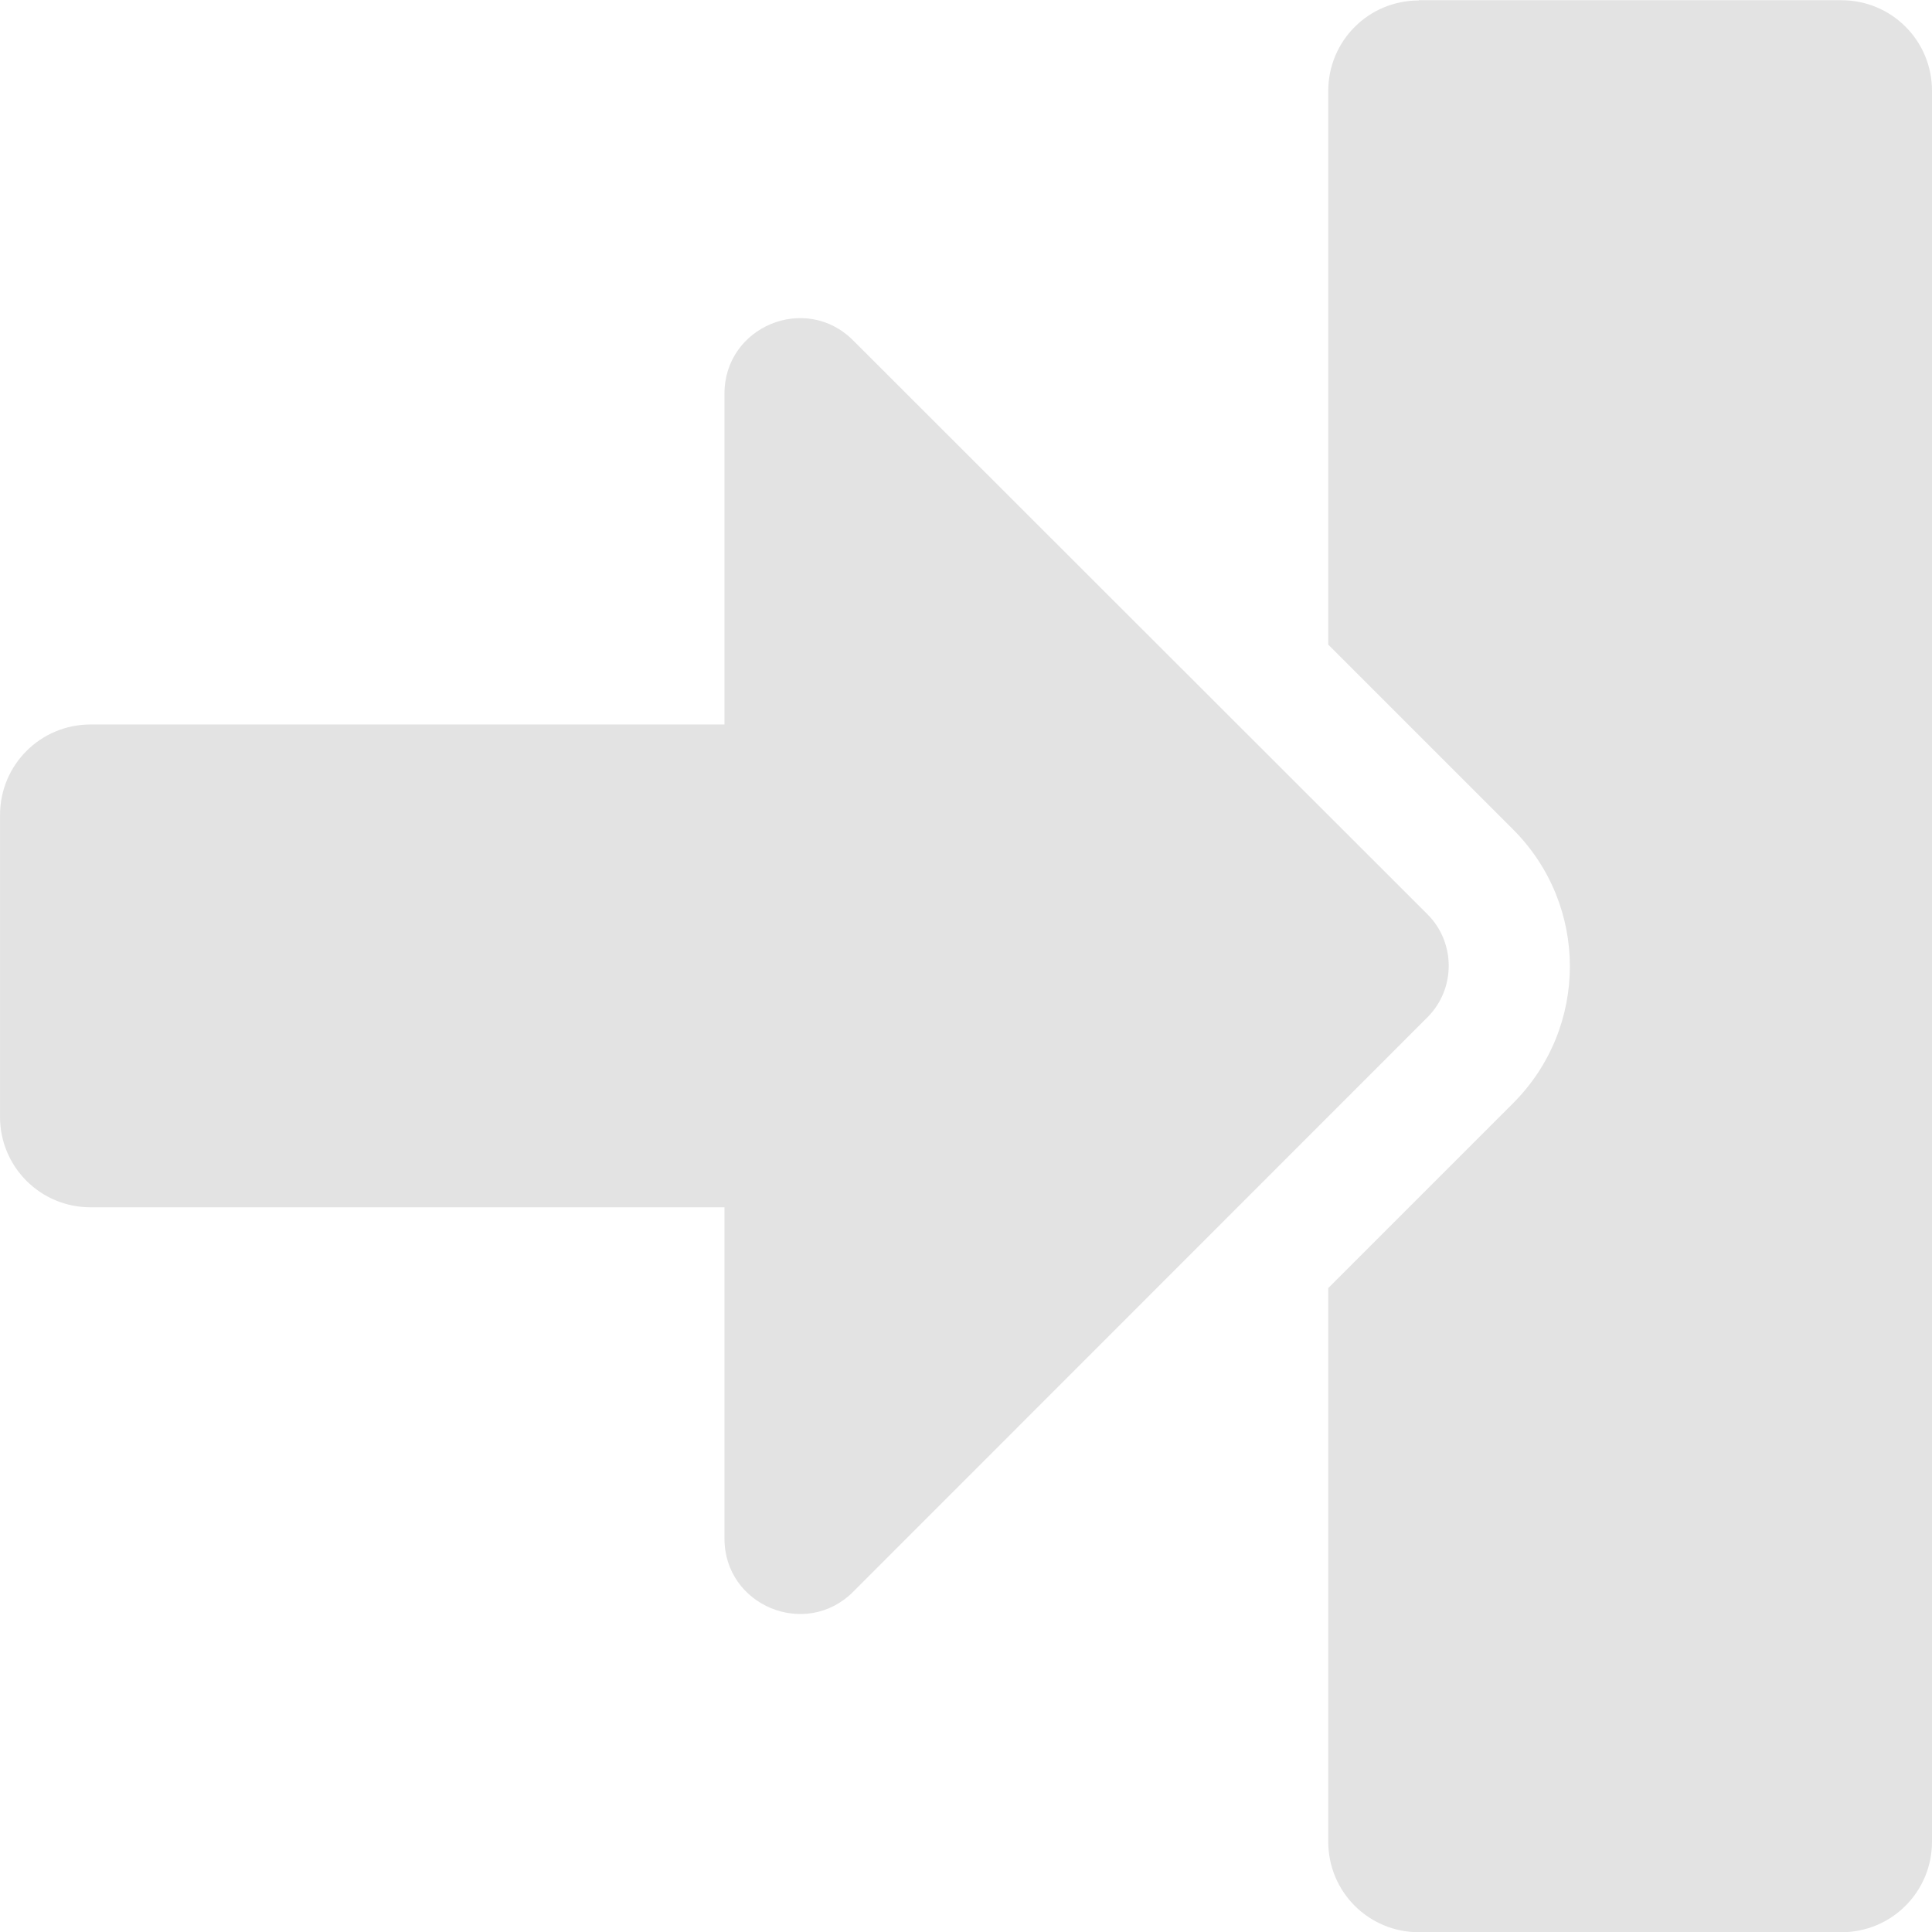 <?xml version="1.0" encoding="UTF-8" standalone="no"?>
<!-- Created with Inkscape (http://www.inkscape.org/) -->

<svg
   width="32"
   height="32"
   viewBox="0 0 8.467 8.467"
   version="1.1"
   id="svg8"
   inkscape:version="1.2.2 (732a01da63, 2022-12-09)"
   sodipodi:docname="import_sl.svg"
   xmlns:inkscape="http://www.inkscape.org/namespaces/inkscape"
   xmlns:sodipodi="http://sodipodi.sourceforge.net/DTD/sodipodi-0.dtd"
   xmlns="http://www.w3.org/2000/svg"
   xmlns:svg="http://www.w3.org/2000/svg"
   xmlns:rdf="http://www.w3.org/1999/02/22-rdf-syntax-ns#"
   xmlns:cc="http://creativecommons.org/ns#"
   xmlns:dc="http://purl.org/dc/elements/1.1/">
  <defs
     id="defs2" />
  <sodipodi:namedview
     id="base"
     pagecolor="#ffffff"
     bordercolor="#666666"
     borderopacity="1.0"
     inkscape:pageopacity="0.0"
     inkscape:pageshadow="2"
     inkscape:zoom="8"
     inkscape:cx="-14"
     inkscape:cy="4.75"
     inkscape:document-units="mm"
     inkscape:current-layer="layer1"
     showgrid="false"
     units="px"
     inkscape:window-width="3440"
     inkscape:window-height="1369"
     inkscape:window-x="1912"
     inkscape:window-y="-8"
     inkscape:window-maximized="1"
     inkscape:showpageshadow="0"
     inkscape:pagecheckerboard="0"
     inkscape:deskcolor="#d1d1d1">
    <sodipodi:guide
       position="8.467,0"
       orientation="-32,0"
       id="guide854"
       inkscape:locked="false" />
    <sodipodi:guide
       position="8.467,8.467"
       orientation="0,-32"
       id="guide856"
       inkscape:locked="false" />
    <sodipodi:guide
       position="0,8.467"
       orientation="32,0"
       id="guide858"
       inkscape:locked="false" />
  </sodipodi:namedview>
  <g
     inkscape:label="Layer 1"
     inkscape:groupmode="layer"
     id="layer1"
     transform="translate(0,-288.533)">
    <path
       id="path819"
       d="m 1.7343333e-4,293.428 v -1.323 c 0,-0.22 0.177,-0.397 0.397,-0.397 H 3.175 v -1.45 c 0,-0.294 0.356,-0.442 0.564,-0.233 l 2.517,2.515 c 0.124,0.124 0.124,0.327 0,0.451 l -2.517,2.518 c -0.208,0.208 -0.564,0.061 -0.564,-0.233 v -1.452 H 0.397 c -0.22,0 -0.397,-0.177 -0.397,-0.397 z M 6.218,288.534 h 1.852 c 0.22,0 0.397,0.177 0.397,0.397 v 7.673 c 0,0.22 -0.177,0.397 -0.397,0.397 h -1.852 c -0.22,0 -0.397,-0.177 -0.397,-0.397 v -2.426 l 0.81,-0.81 c 0.332,-0.332 0.332,-0.868 0,-1.2 l -0.81,-0.81 v -2.426 c 0,-0.22 0.177,-0.397 0.397,-0.397 z"
       inkscape:connector-curvature="0"
       style="fill:#e3e3e3;fill-opacity:1;stroke-width:0.017"
       sodipodi:nodetypes="ssscsccccscsssssssssccccss" />
  </g>
</svg>
